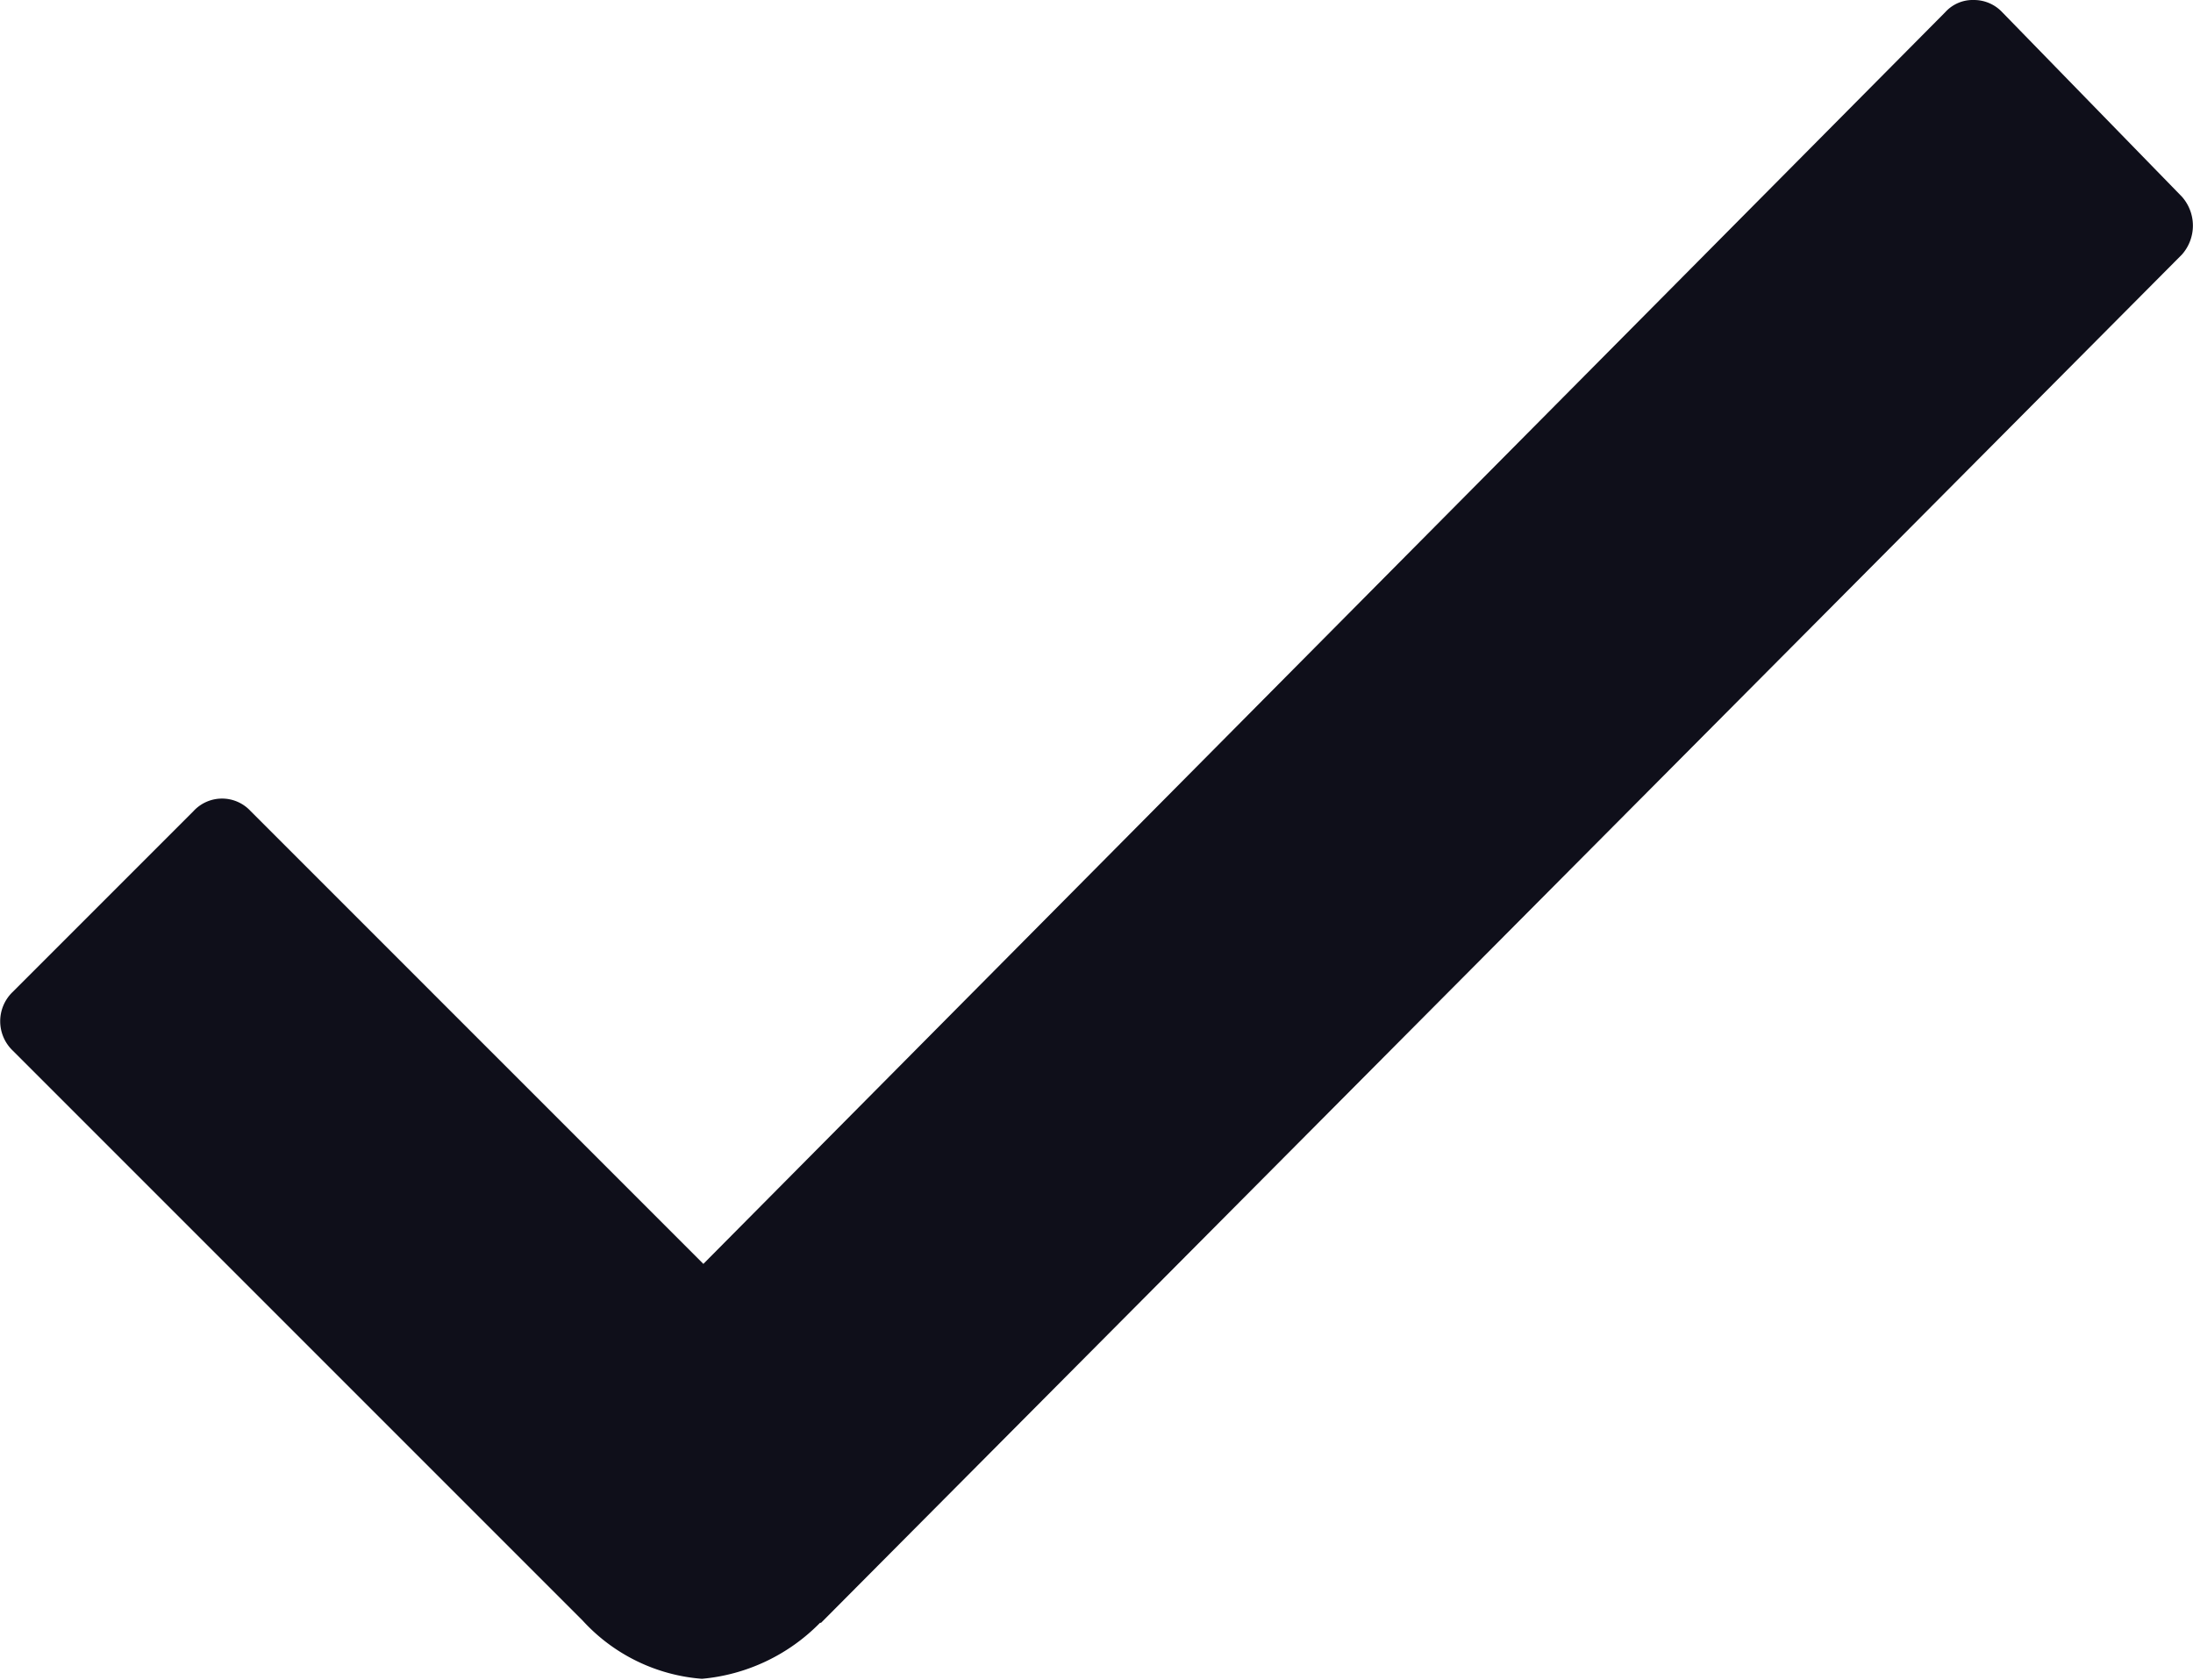 <svg xmlns="http://www.w3.org/2000/svg" width="16.952" height="12.982" viewBox="0 0 16.952 12.982">
  <path id="Icon_ionic-ios-checkmark" data-name="Icon ionic-ios-checkmark" d="M27.3,13.726,25.911,12.3a.3.3,0,0,0-.22-.094h0a.286.286,0,0,0-.22.094l-9.6,9.675-3.5-3.5a.3.3,0,0,0-.441,0l-1.4,1.4a.314.314,0,0,0,0,.449l4.409,4.409a1.394,1.394,0,0,0,.921.449,1.461,1.461,0,0,0,.913-.433h.008L27.3,14.174A.337.337,0,0,0,27.3,13.726Z" transform="translate(-10.434 -12.206)" fill="#0f0f1a"/>
</svg>
